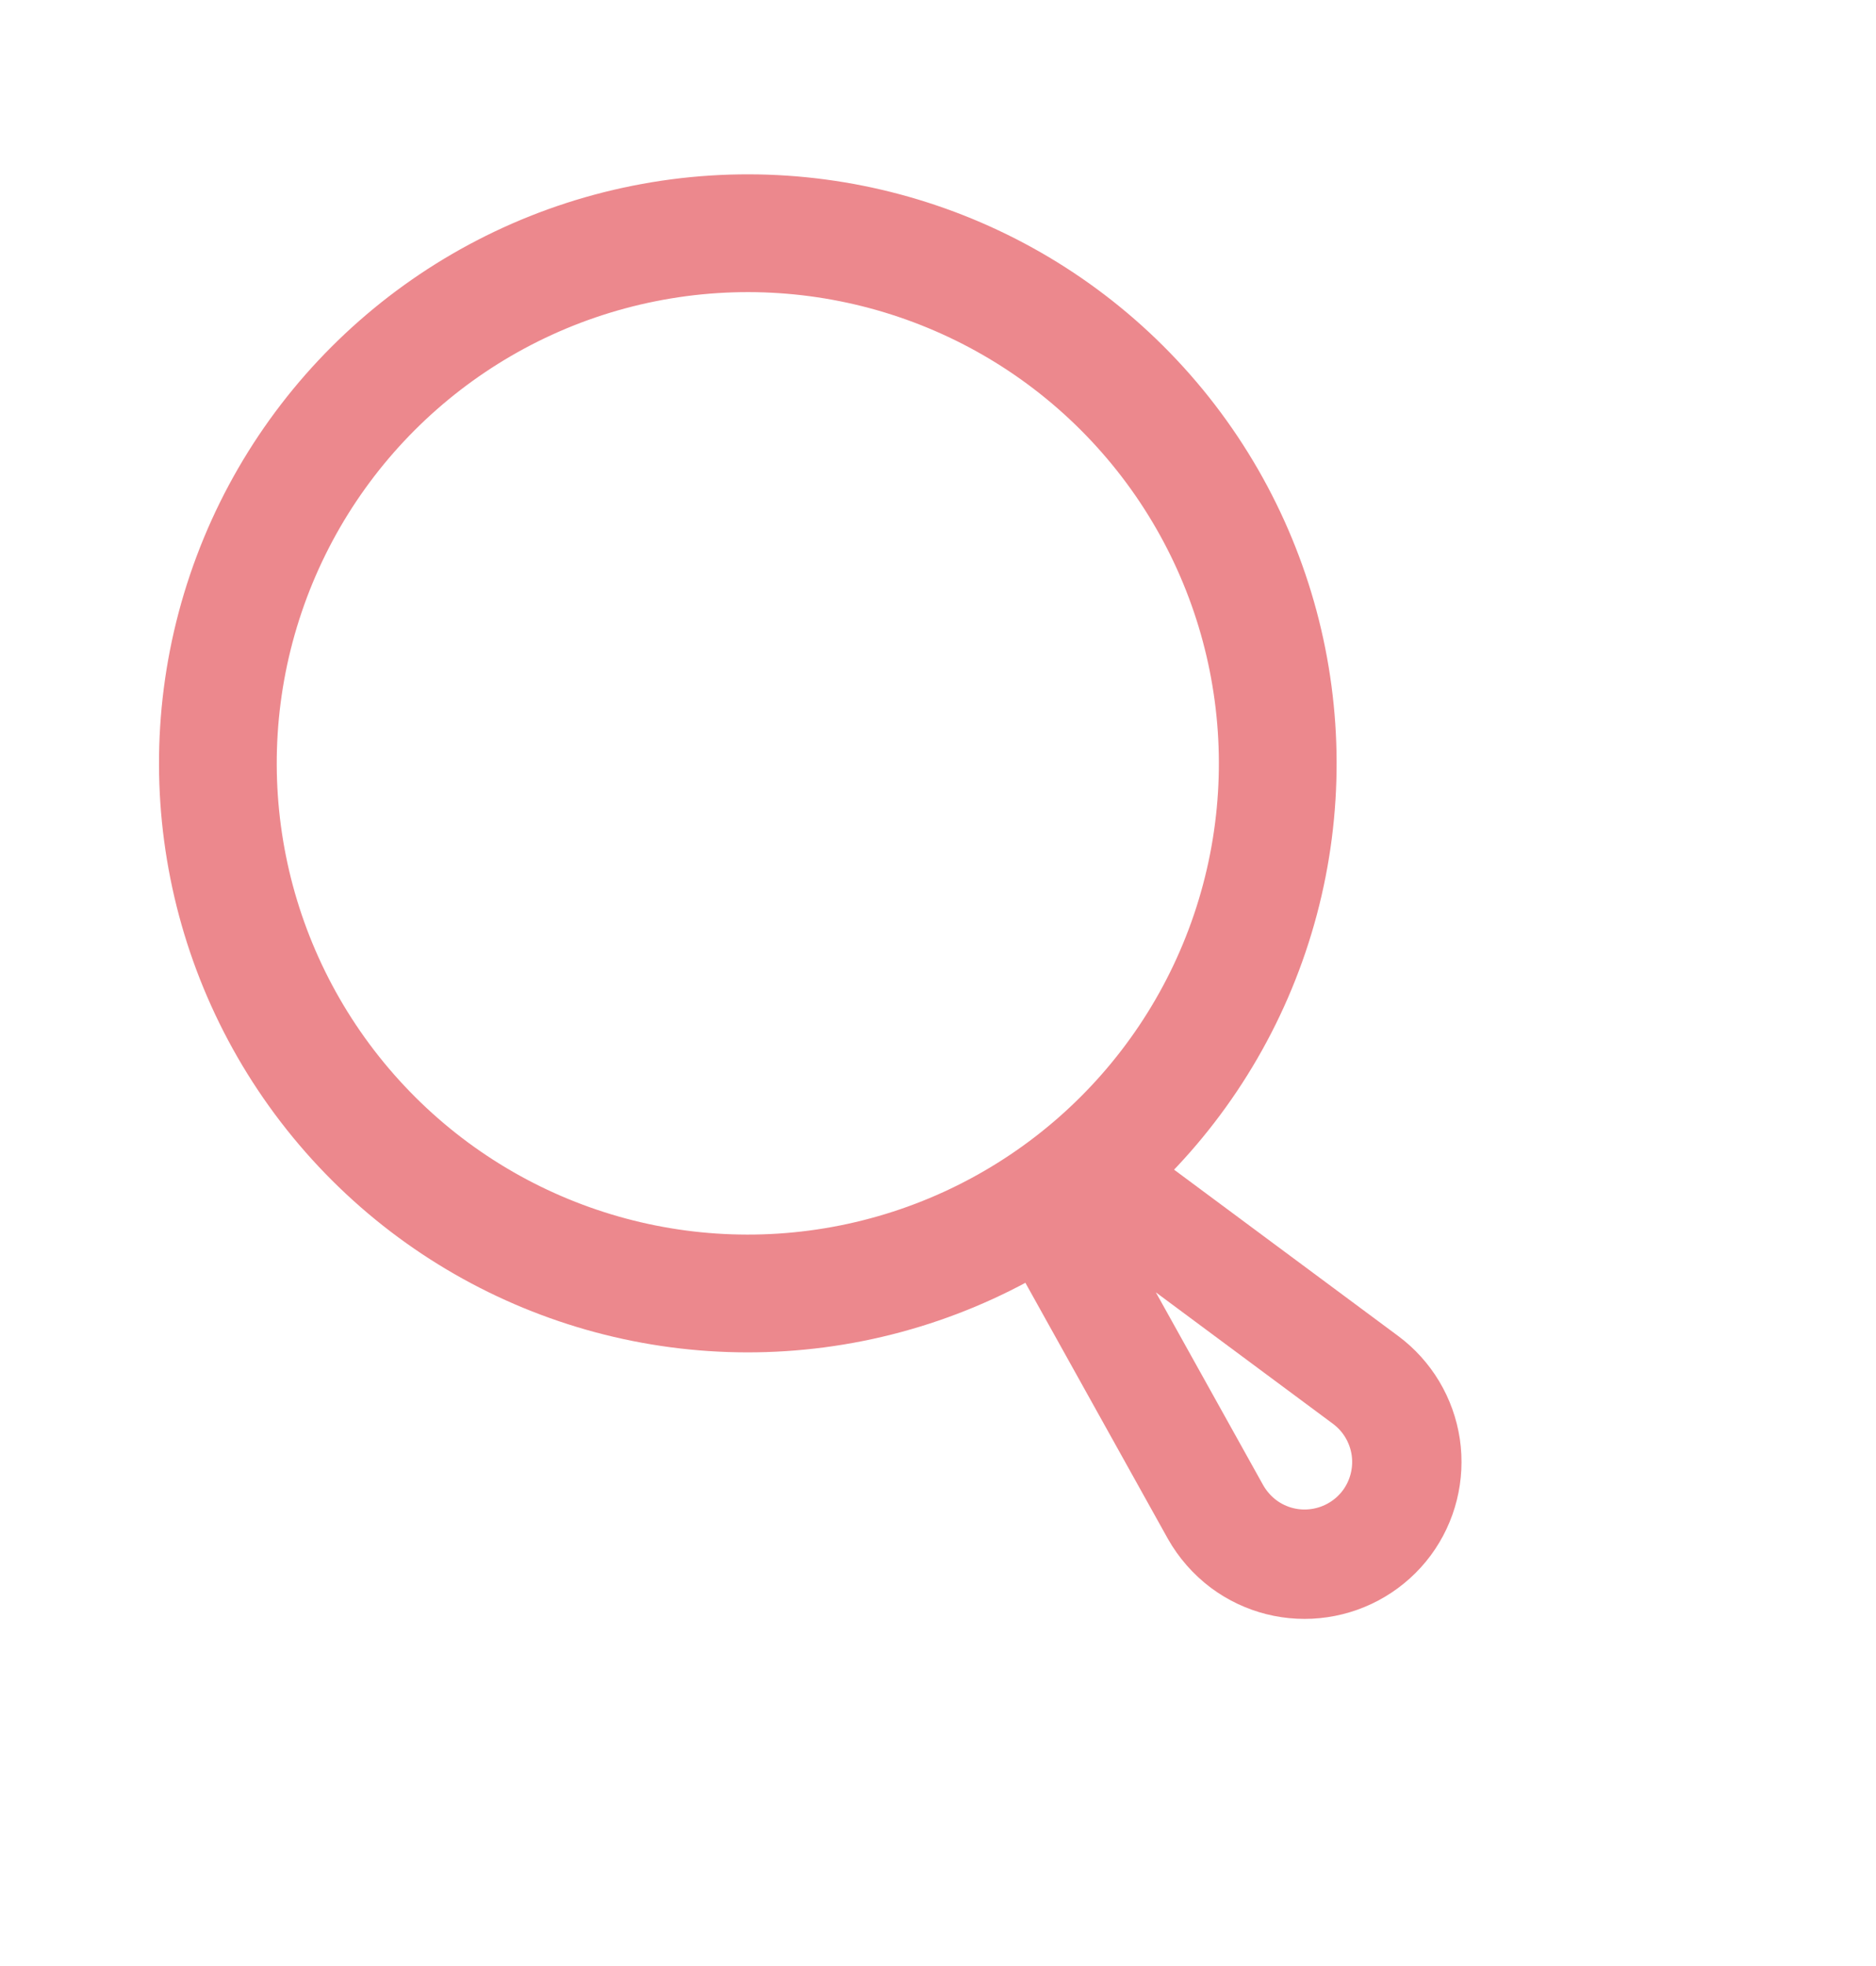 <svg width="21" height="22" viewBox="0 0 21 22" fill="none" xmlns="http://www.w3.org/2000/svg">
<path d="M12.554 13.414L15.286 15.441C15.53 15.622 15.691 15.892 15.736 16.192C15.78 16.492 15.704 16.798 15.523 17.042C15.342 17.285 15.071 17.447 14.771 17.491C14.471 17.536 14.166 17.459 13.922 17.278C13.793 17.181 13.685 17.058 13.606 16.918L11.95 13.944C11.905 13.862 11.889 13.767 11.905 13.675C11.921 13.583 11.968 13.499 12.039 13.437C12.109 13.375 12.199 13.339 12.292 13.335C12.386 13.331 12.478 13.359 12.554 13.414Z" stroke="#EC888D" stroke-width="1.224" stroke-linecap="round" stroke-linejoin="round"/>
<circle cx="8.371" cy="8.542" r="5.932" transform="rotate(-41.298 8.371 8.542)" stroke="#EC888D" stroke-width="1.318"/>
</svg>
